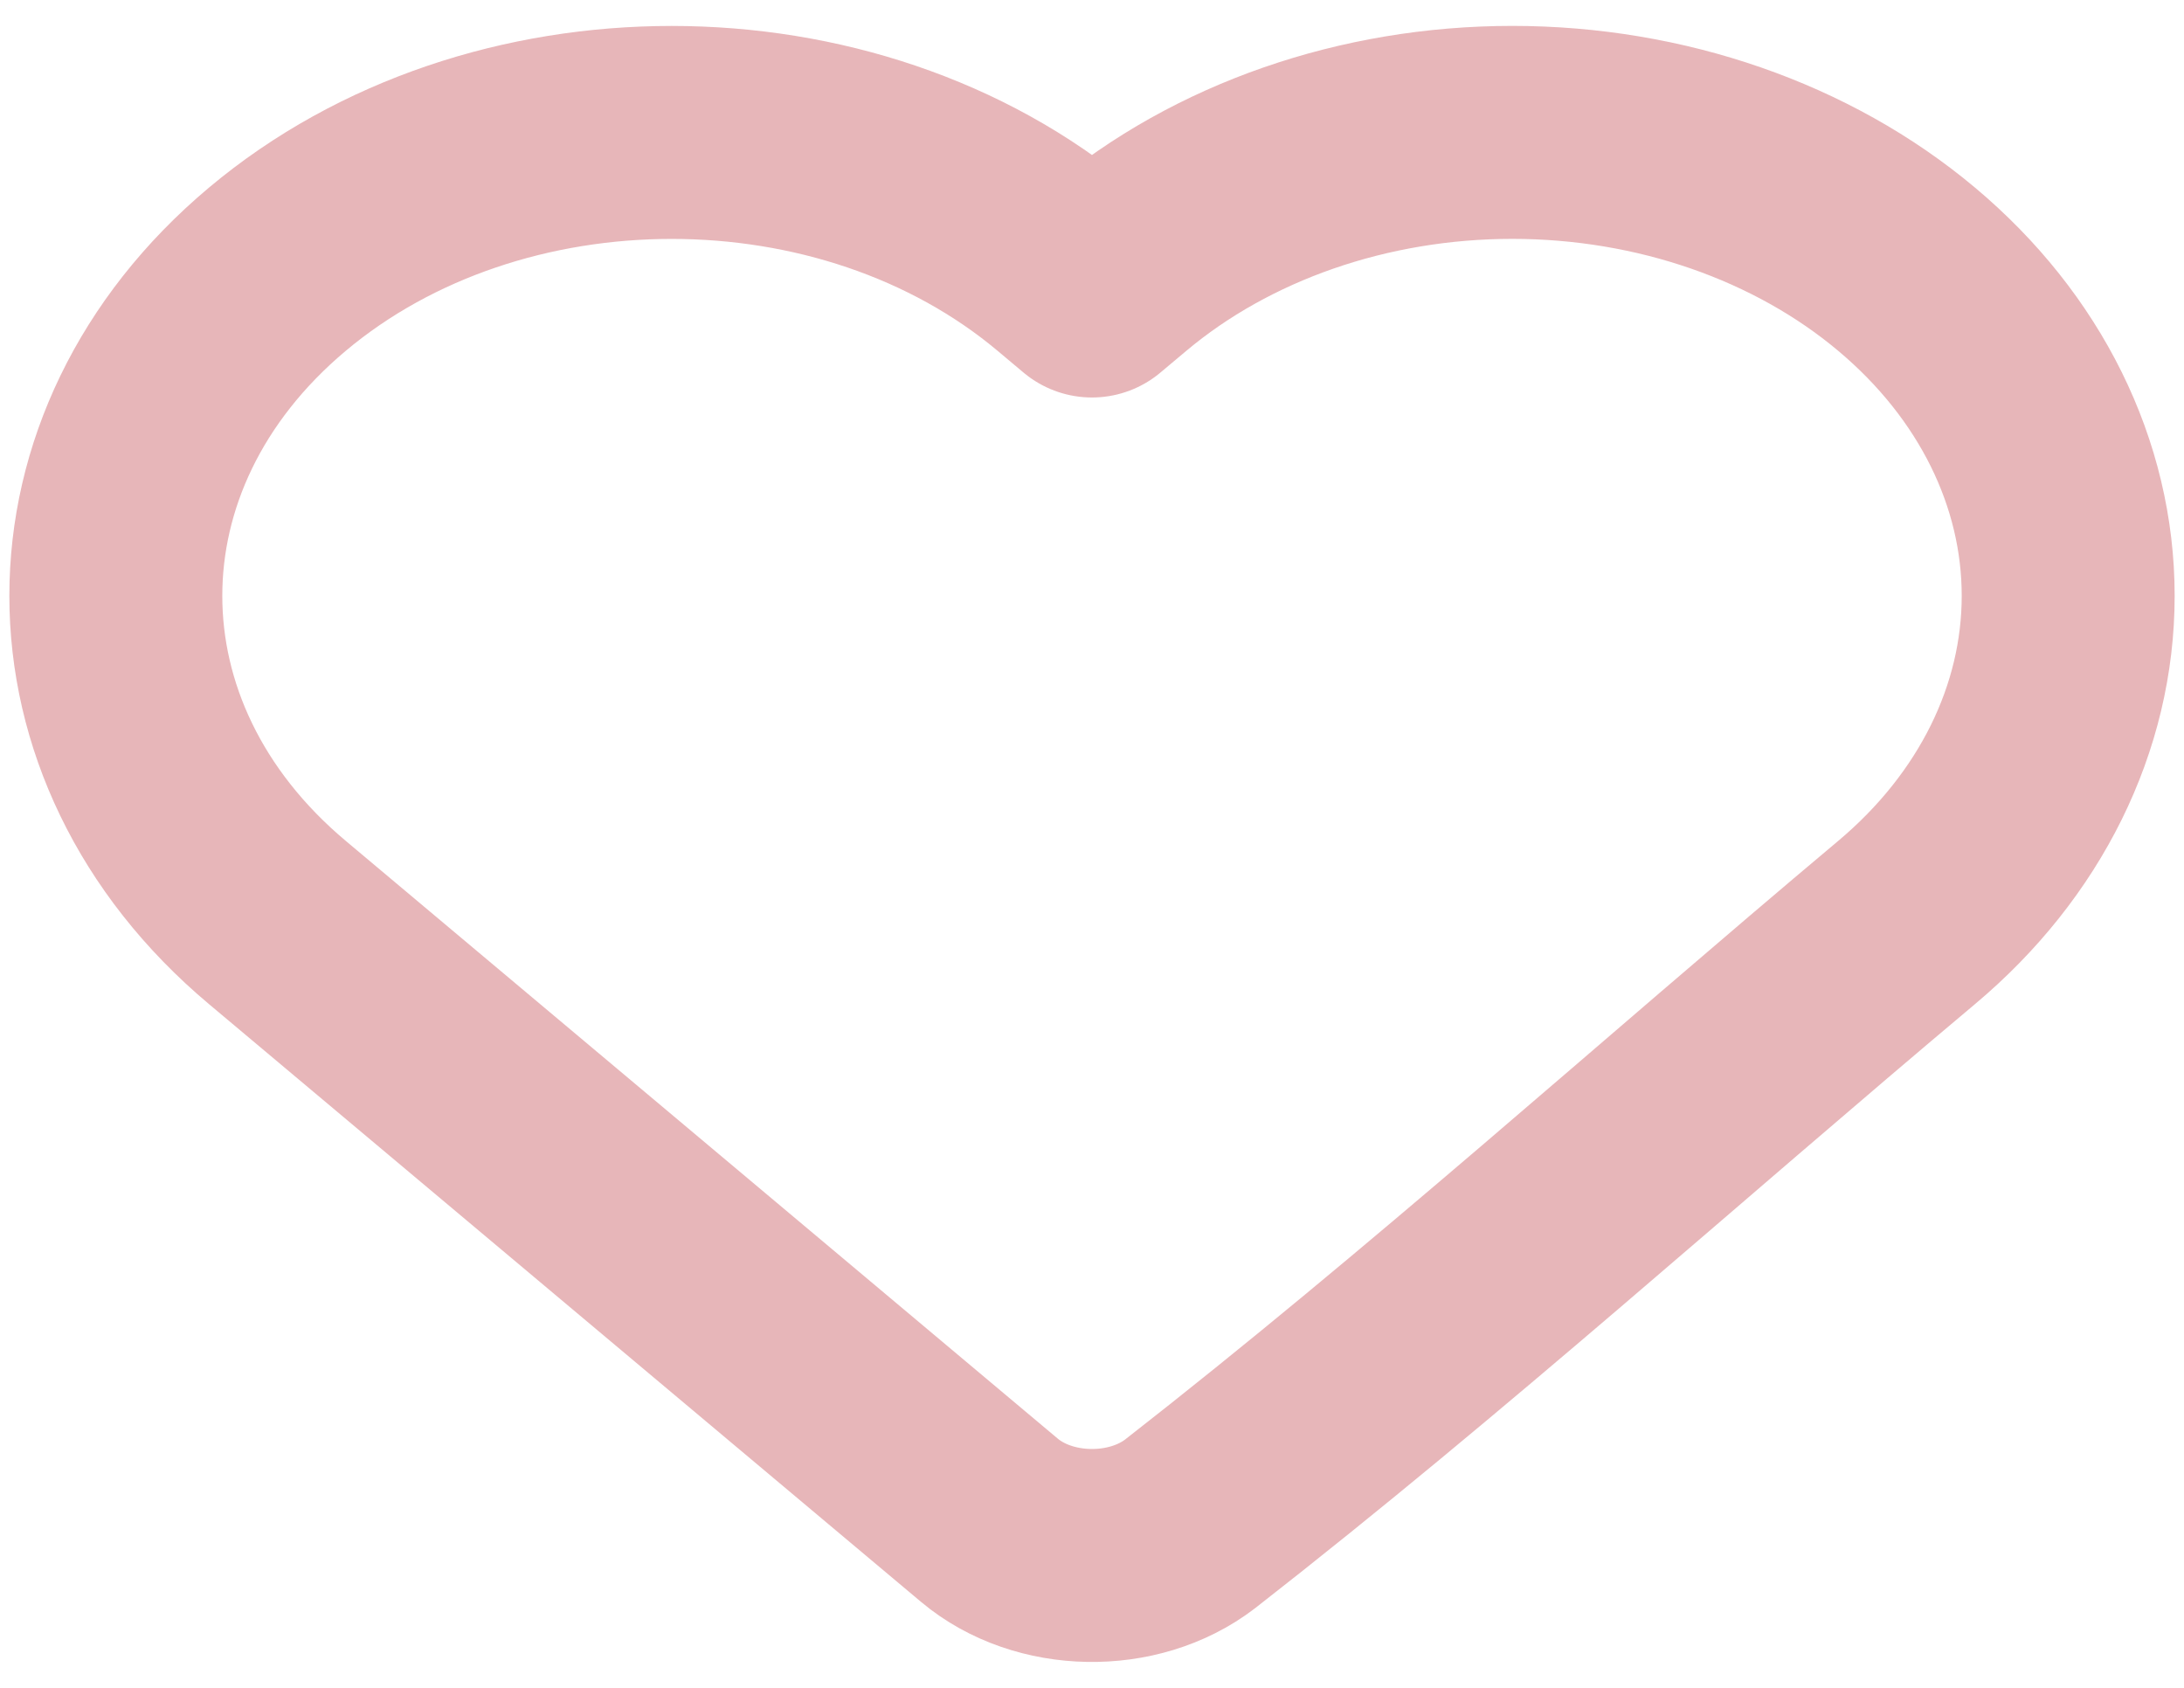<svg width="66" height="51" viewBox="0 0 66 51" fill="none" xmlns="http://www.w3.org/2000/svg">
<path d="M62.5 18.004C62.5 21.699 60.748 25.247 57.62 27.872C50.42 33.916 43.435 40.219 35.966 46.044C34.254 47.36 31.538 47.312 29.899 45.936L8.379 27.872C1.874 22.412 1.874 13.597 8.379 8.137C14.947 2.623 25.648 2.623 32.217 8.137L32.999 8.793L33.781 8.137C36.931 5.492 41.22 4 45.701 4C50.181 4 54.471 5.492 57.62 8.137C60.749 10.762 62.5 14.31 62.5 18.004Z" stroke="#E7B6B9" stroke-width="6.435" stroke-linejoin="round"/>
</svg>
